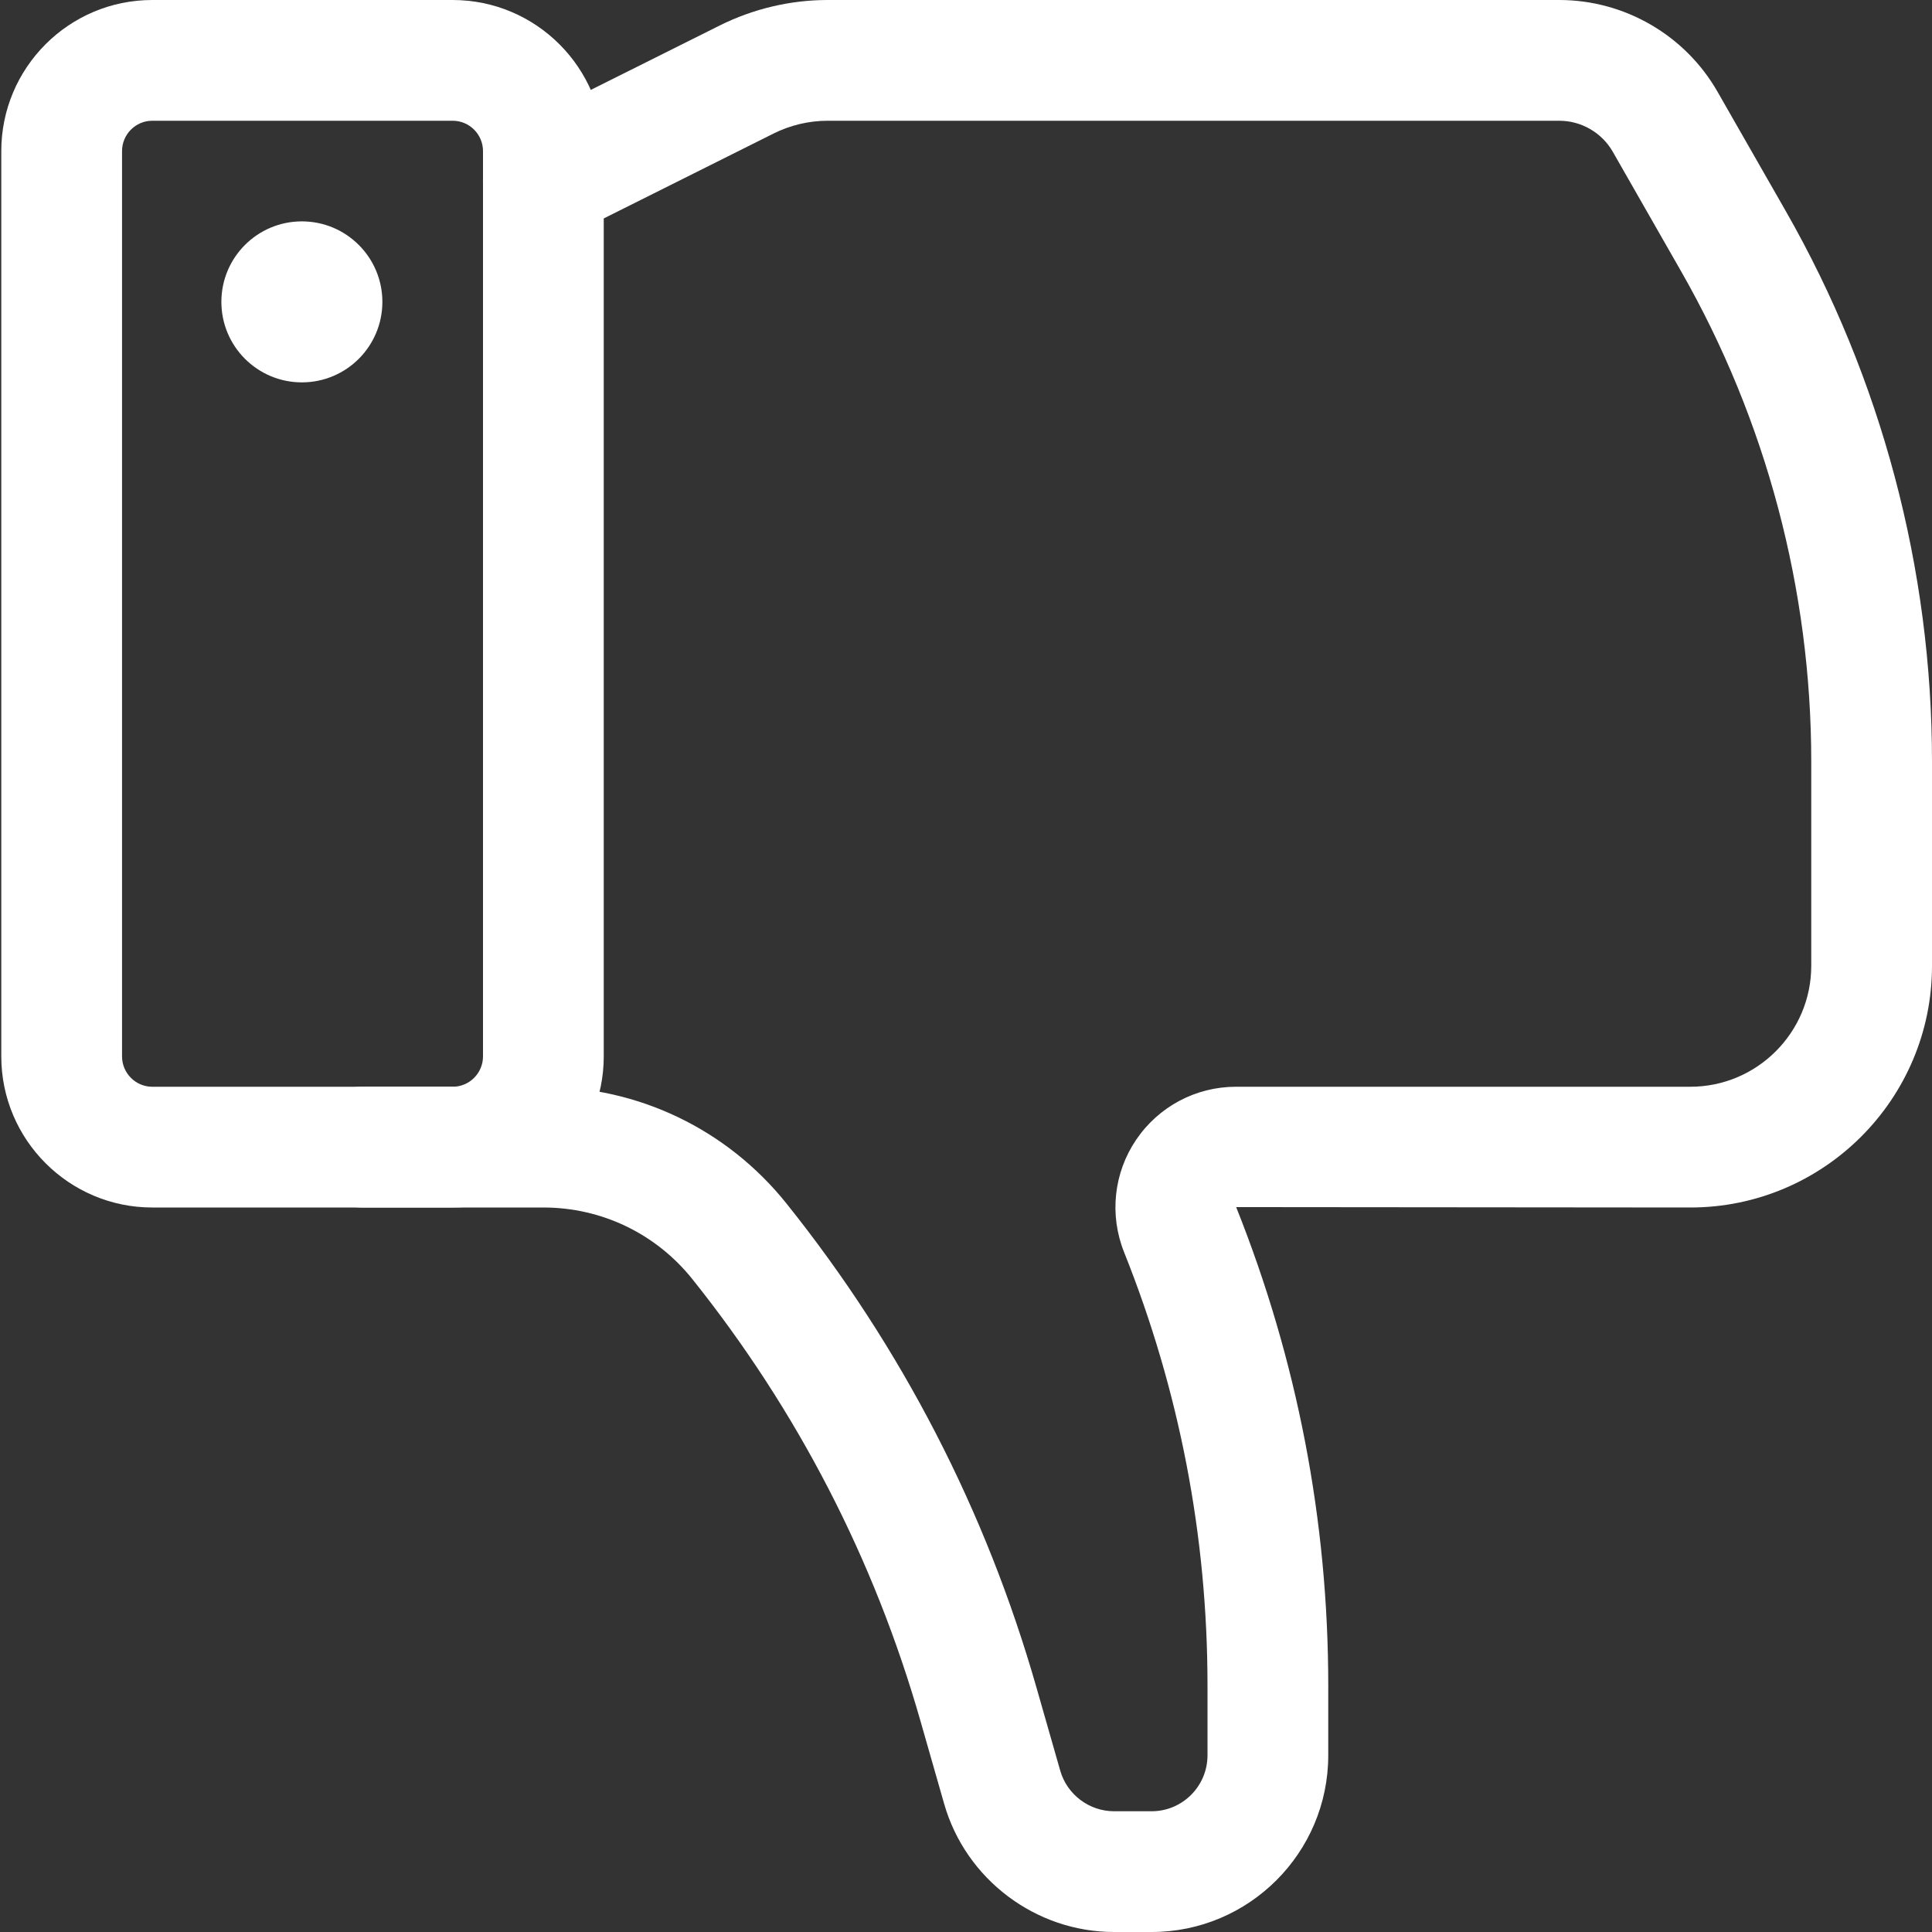 <?xml version="1.0" encoding="UTF-8"?>
<svg width="24px" height="24px" viewBox="0 0 24 24" version="1.1" xmlns="http://www.w3.org/2000/svg" xmlns:xlink="http://www.w3.org/1999/xlink">
    <rect x="0" y="0" width="24" height="24" fill="#333333" stroke="none"/>
    <!-- Generator: sketchtool 53.2 (72643) - https://sketchapp.com -->
    <title>9FC4AAB0-3D65-4F52-9B0E-3F7666A3B674</title>
    <desc>Created with sketchtool.</desc>
    <g id="Page-1" stroke="none" stroke-width="1" fill="none" fill-rule="evenodd">
        <g id="Feedback-dashboard" transform="translate(-430, -279)" fill="#FFFFFF">
            <g id="Group-Copy-9" transform="translate(442, 291) scale(1, -1) translate(-442, -291) translate(430, 279)">
                <path d="M5.623,24 L1.891,24 C0.857,24 0.016,23.159 0.016,22.123 L0.016,10.877 C0.016,9.842 0.857,9 1.891,9 L5.623,9 C6.658,9 7.5,9.842 7.5,10.877 L7.5,22.123 C7.5,23.159 6.658,24 5.623,24 Z M1.891,10.5 C1.685,10.5 1.516,10.669 1.516,10.877 L1.516,22.123 C1.516,22.331 1.685,22.5 1.891,22.5 L5.623,22.5 C5.831,22.5 6,22.331 6,22.123 L6,10.877 C6,10.669 5.831,10.5 5.623,10.5 L1.891,10.5 Z" id="Shape" fill-rule="nonzero"></path>
                <path d="M19.37,24 L10.28,24 C9.818,24 9.355,23.89 8.94,23.683 L6.414,22.421 C6.043,22.235 5.894,21.785 6.079,21.414 C6.264,21.044 6.714,20.893 7.085,21.079 L9.611,22.342 C9.818,22.445 10.049,22.5 10.28,22.5 L19.37,22.5 C19.644,22.5 19.899,22.352 20.035,22.114 L20.882,20.632 C21.941,18.78 22.5,16.672 22.5,14.54 L22.5,12.002 C22.5,11.174 21.826,10.5 20.998,10.5 L15.353,10.5 C14.856,10.5 14.393,10.254 14.114,9.842 C13.835,9.431 13.779,8.909 13.963,8.447 C14.651,6.728 15,4.917 15,3.064 L15,2.195 C15,1.812 14.689,1.5 14.306,1.5 L13.839,1.5 C13.531,1.5 13.256,1.707 13.171,2.003 L12.877,3.031 C12.248,5.234 11.203,7.258 9.772,9.047 C9.034,9.97 7.933,10.5 6.75,10.5 L4.5,10.5 C4.086,10.5 3.75,10.164 3.75,9.75 C3.75,9.336 4.086,9 4.5,9 L6.75,9 C7.474,9 8.149,8.675 8.601,8.11 C9.907,6.476 10.861,4.629 11.435,2.619 L11.729,1.591 C11.997,0.655 12.865,0 13.839,0 L14.306,0 C15.516,0 16.5,0.984 16.5,2.195 L16.5,3.064 C16.5,5.109 16.114,7.108 15.356,9.005 L20.998,9 C22.654,9 24,10.346 24,12.002 L24,14.54 C24,16.933 23.372,19.298 22.184,21.377 L21.337,22.858 C20.935,23.563 20.181,24 19.37,24 Z" id="Path"></path>
                <circle id="Oval" cx="3.75" cy="20.25" r="1"></circle>
            </g>
        </g>
    </g>
</svg>